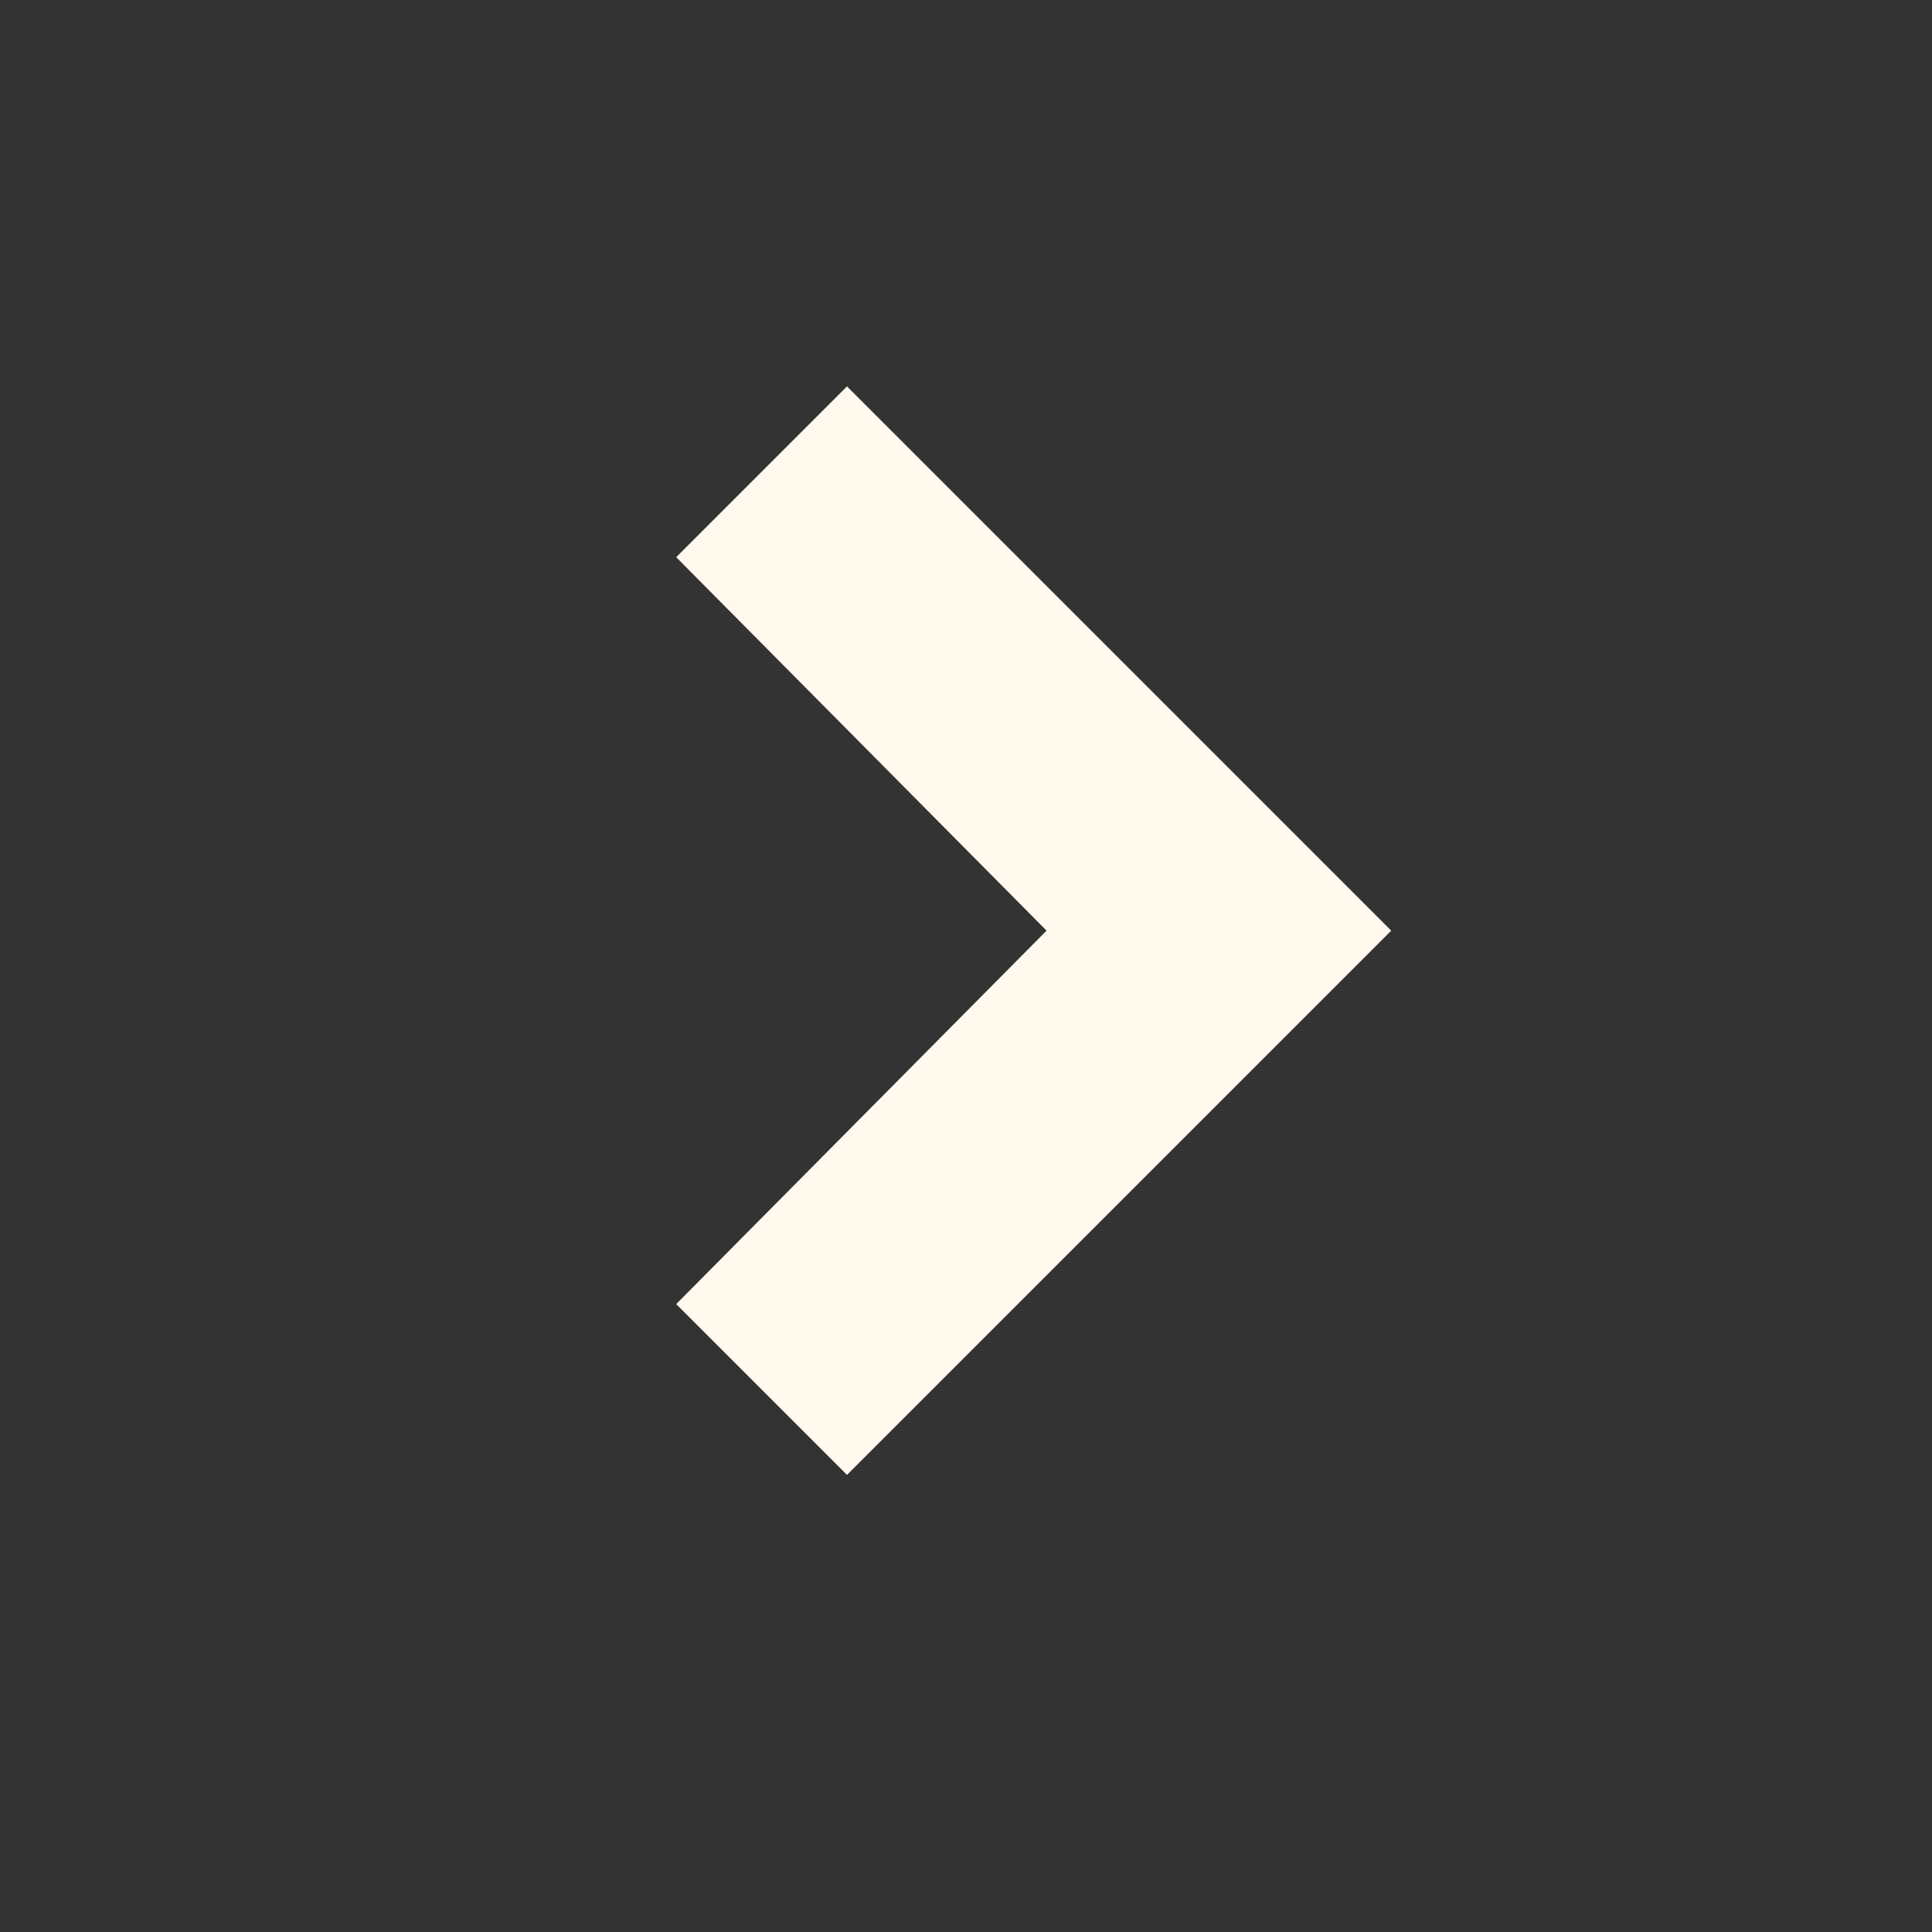 <svg width="20" height="20" viewBox="0 0 20 20" fill="none" xmlns="http://www.w3.org/2000/svg">
<rect x="0" y="0" width="20" height="20" fill="#333333" stroke="none"/>
<path fill-rule="evenodd" clip-rule="evenodd" d="M13.518 8.75L8.768 4L7 5.768L10.834 9.634L7 13.5L8.768 15.268L13.518 10.518L14.402 9.634L13.518 8.75Z" fill="#FFFAED"/>
</svg>
